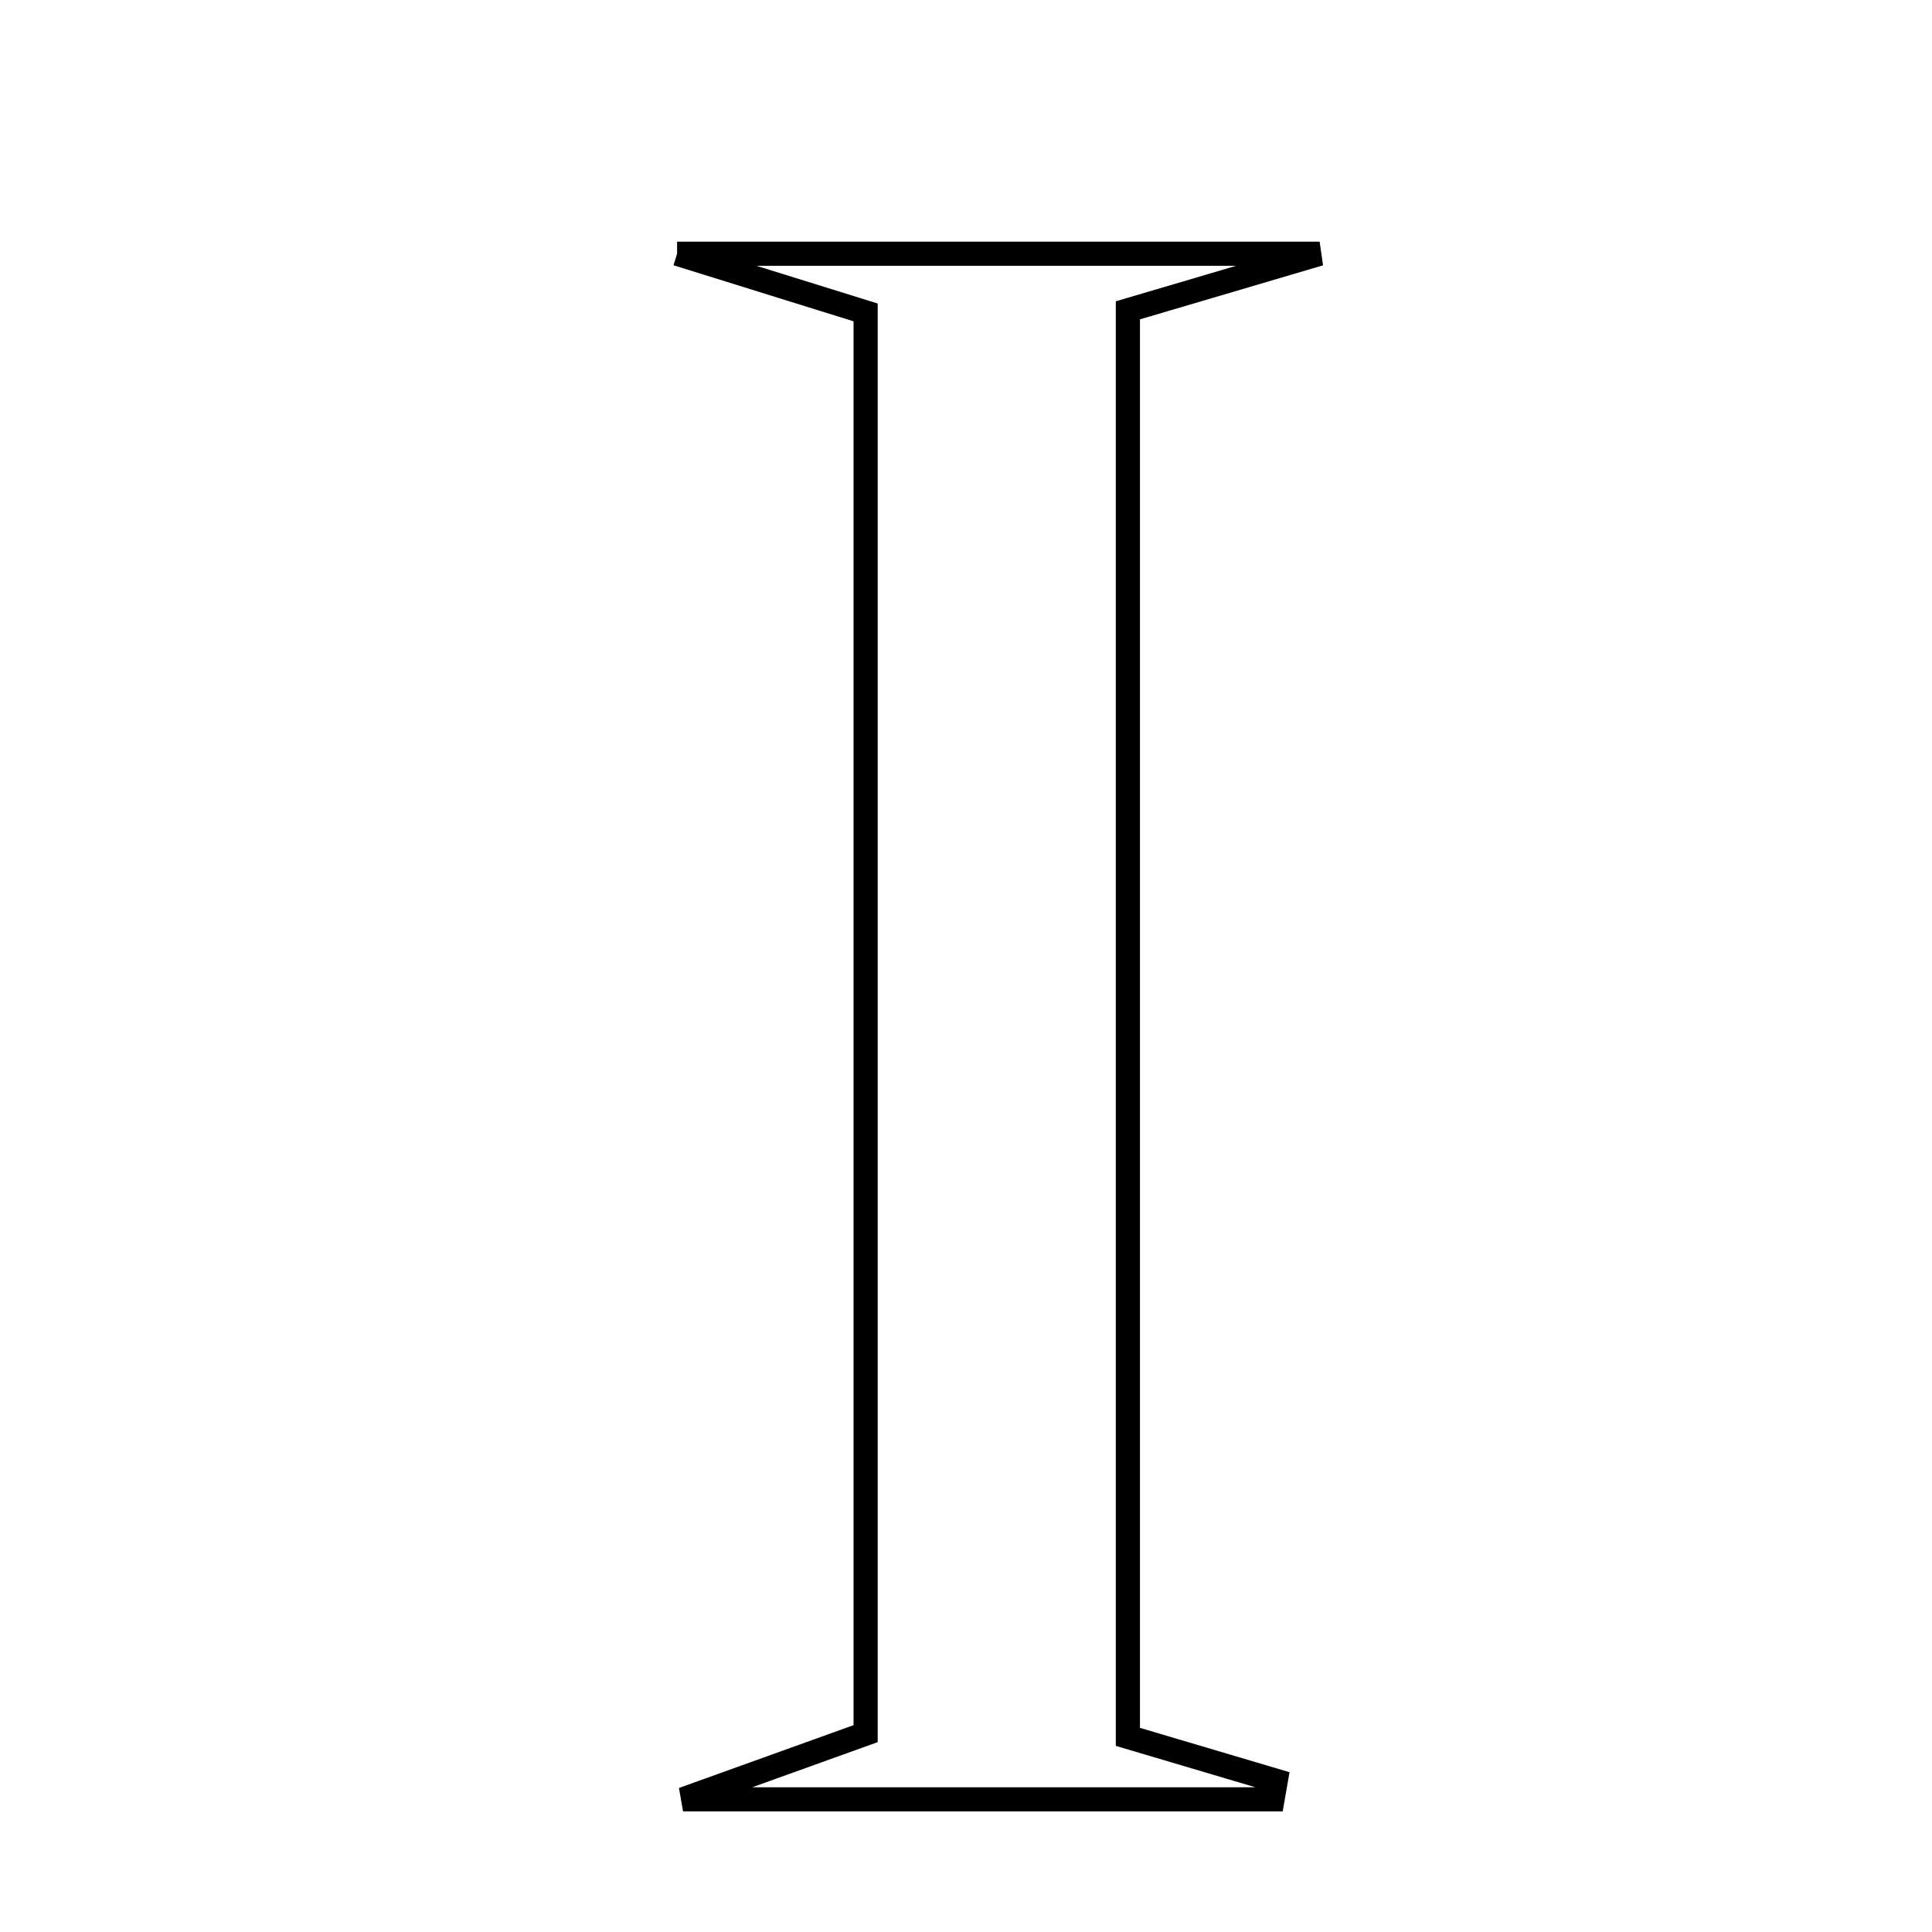 <svg xmlns="http://www.w3.org/2000/svg" viewBox="0.0 0.0 24.0 24.0" height="200px" width="200px"><path fill="none" stroke="black" stroke-width=".3" stroke-opacity="1.0"  filling="0" d="M8.411 3.152 C11.336 3.152 13.571 3.152 16.393 3.152 C15.256 3.487 14.665 3.663 14.011 3.855 C14.011 9.788 14.011 15.643 14.011 21.576 C14.664 21.769 15.256 21.945 15.849 22.121 C15.836 22.198 15.823 22.275 15.809 22.352 C13.577 22.352 11.344 22.352 8.485 22.352 C9.603 21.95 10.152 21.752 10.753 21.536 C10.753 15.638 10.753 9.787 10.753 3.881 C10.141 3.691 9.615 3.527 8.411 3.152"></path></svg>